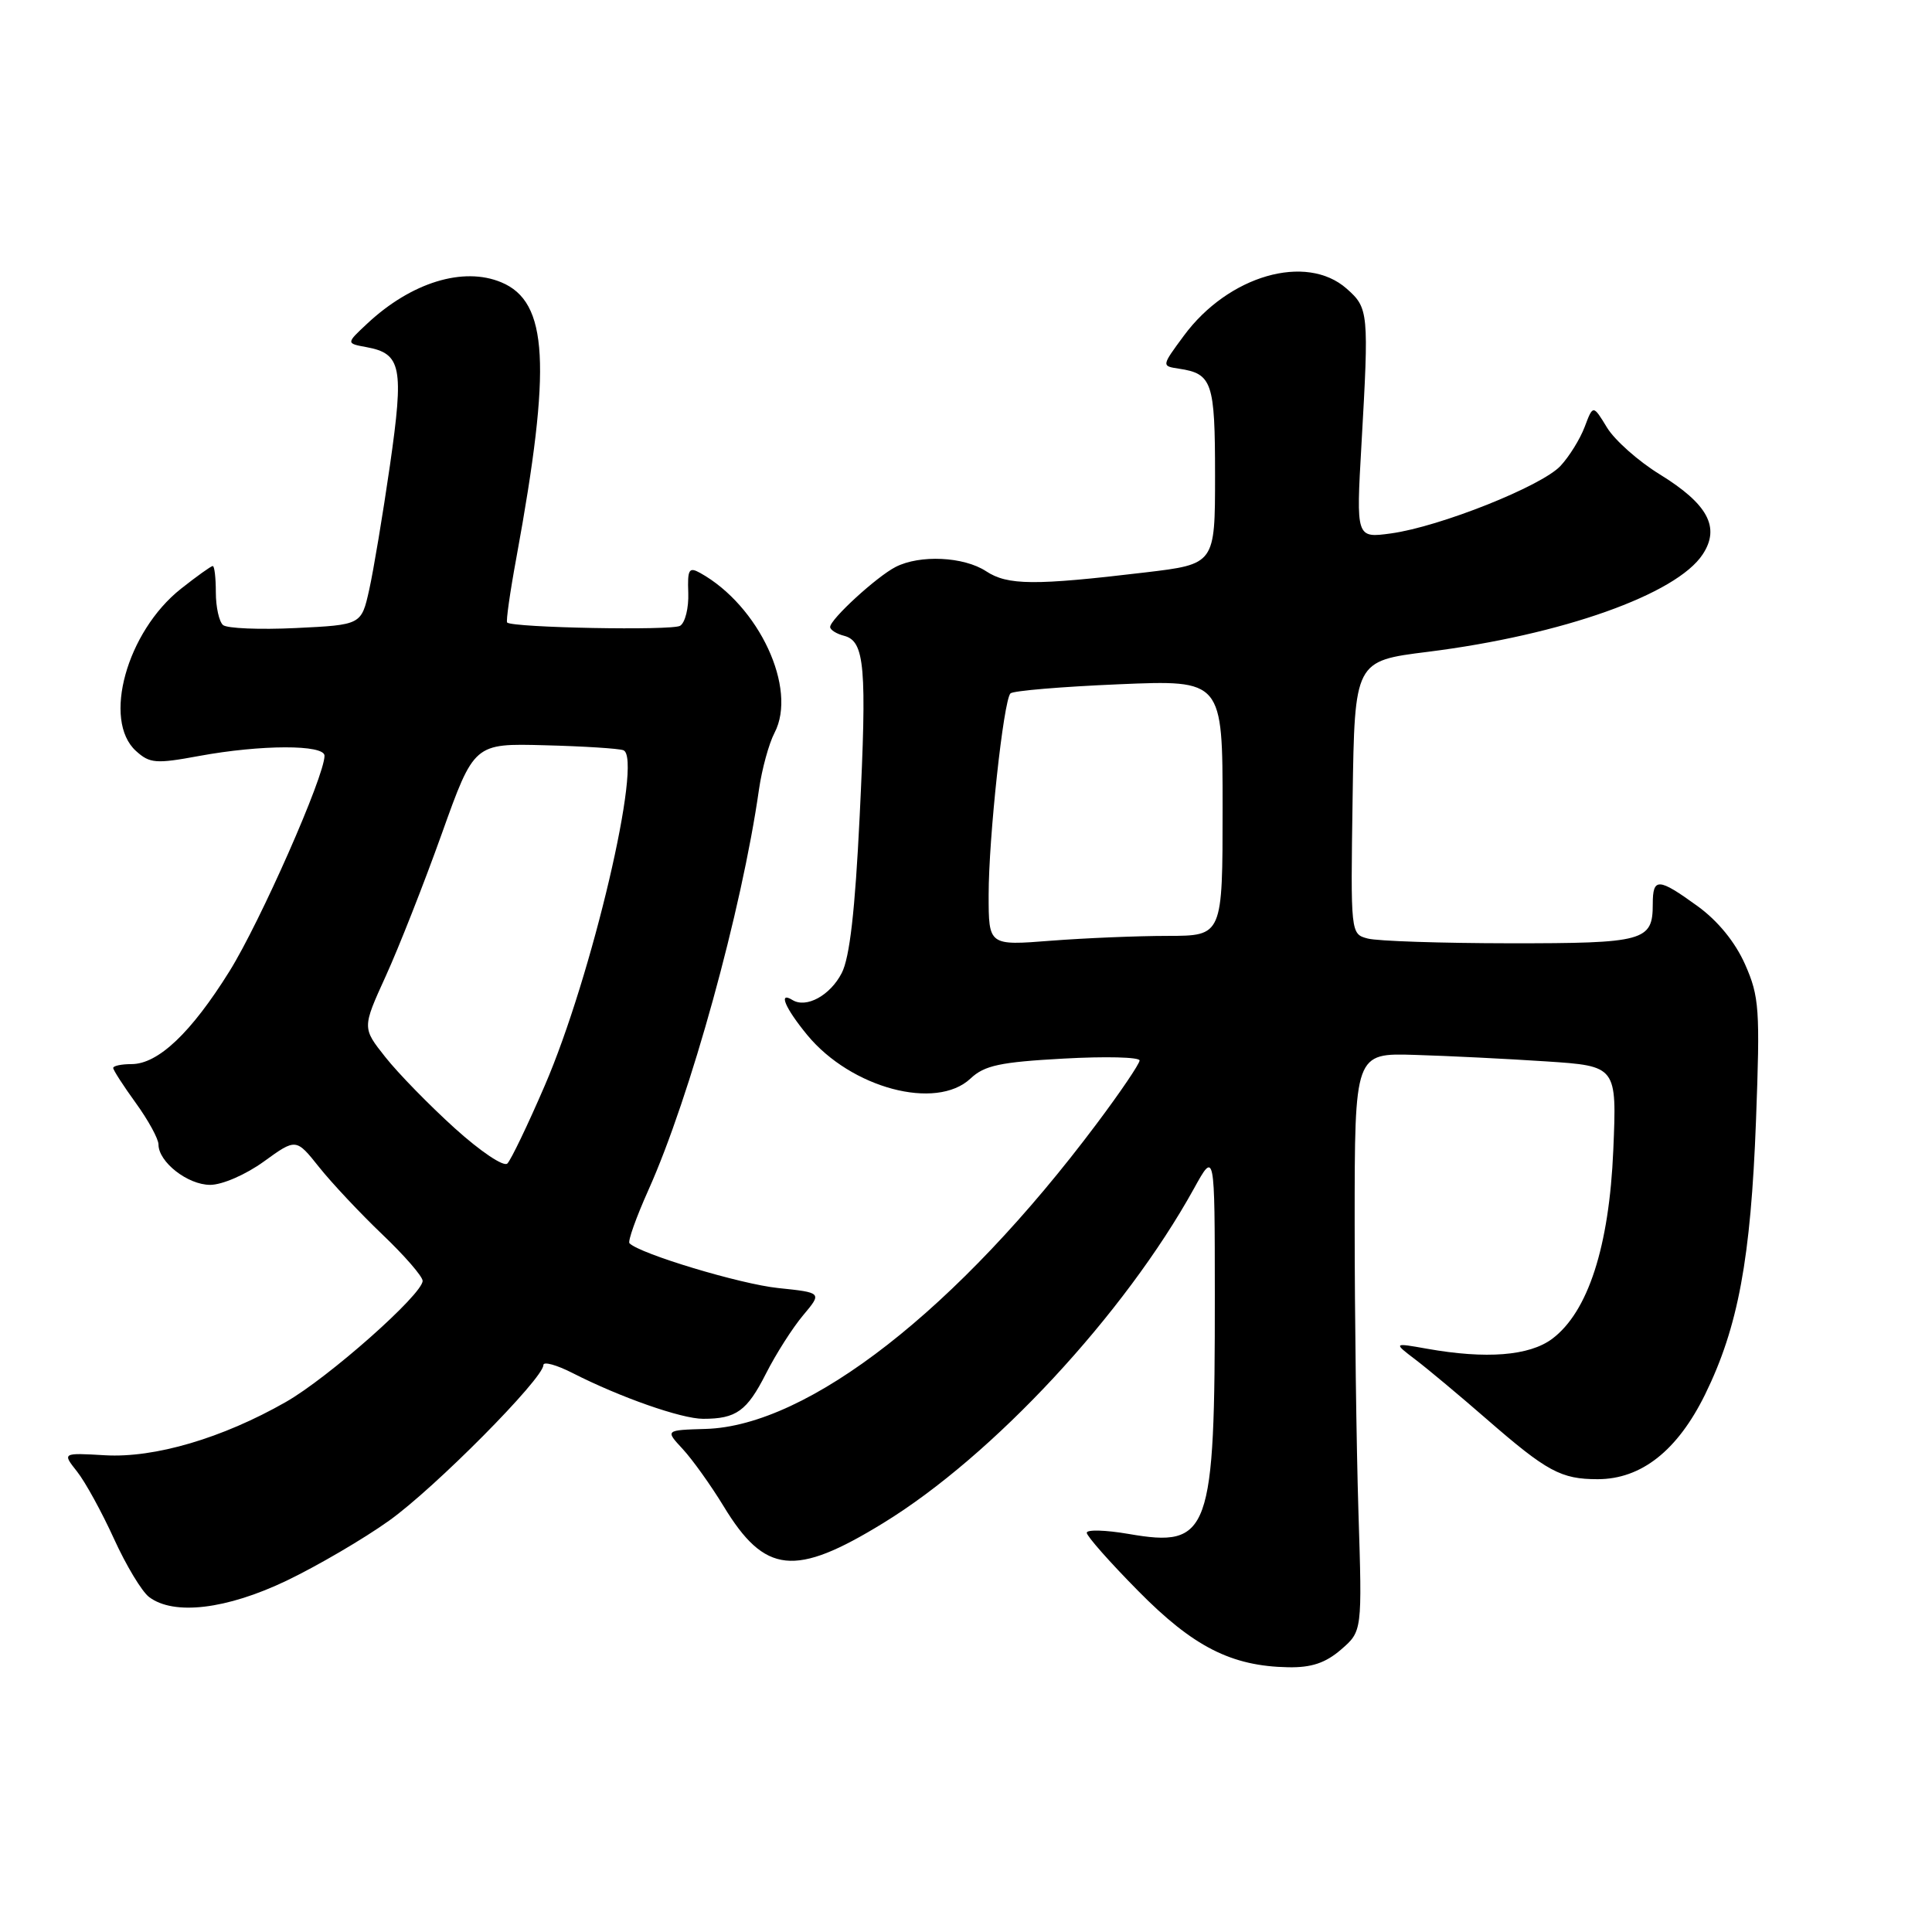 <?xml version="1.0" encoding="UTF-8" standalone="no"?>
<!DOCTYPE svg PUBLIC "-//W3C//DTD SVG 1.1//EN" "http://www.w3.org/Graphics/SVG/1.1/DTD/svg11.dtd" >
<svg xmlns="http://www.w3.org/2000/svg" xmlns:xlink="http://www.w3.org/1999/xlink" version="1.1" viewBox="0 0 256 256">
 <g >
 <path fill="currentColor"
d=" M 177.69 218.58 C 180.50 216.15 180.50 216.15 180.00 200.33 C 179.73 191.62 179.50 174.38 179.50 162.02 C 179.50 139.53 179.50 139.53 187.50 139.78 C 191.90 139.91 199.72 140.30 204.87 140.64 C 214.24 141.26 214.24 141.26 213.77 152.38 C 213.23 165.18 210.42 173.85 205.66 177.41 C 202.63 179.66 196.93 180.11 189.06 178.71 C 184.62 177.92 184.62 177.92 187.56 180.16 C 189.18 181.39 193.43 184.94 197.00 188.05 C 204.99 195.00 206.84 196.00 211.70 196.00 C 217.48 196.00 222.28 192.21 225.94 184.76 C 230.31 175.85 231.99 166.81 232.68 148.46 C 233.23 133.70 233.12 132.06 231.23 127.78 C 229.92 124.83 227.63 122.02 224.94 120.07 C 219.72 116.29 219.00 116.26 219.00 119.80 C 219.00 124.70 217.91 125.00 200.05 124.99 C 190.95 124.98 182.48 124.70 181.23 124.36 C 178.96 123.76 178.96 123.74 179.23 105.67 C 179.50 87.58 179.50 87.58 189.20 86.37 C 206.97 84.14 222.15 78.75 225.62 73.45 C 227.97 69.88 226.30 66.78 219.92 62.85 C 217.10 61.12 213.96 58.33 212.94 56.66 C 211.09 53.62 211.09 53.62 209.98 56.56 C 209.37 58.18 207.92 60.51 206.77 61.74 C 204.25 64.43 190.78 69.79 184.32 70.68 C 179.69 71.31 179.69 71.31 180.40 58.91 C 181.40 41.36 181.35 40.82 178.44 38.25 C 173.08 33.52 162.76 36.50 156.87 44.48 C 153.90 48.50 153.90 48.50 156.20 48.85 C 160.63 49.51 161.00 50.61 161.00 63.00 C 161.00 74.75 161.00 74.75 151.75 75.85 C 137.06 77.60 133.52 77.57 130.66 75.69 C 127.70 73.75 121.89 73.48 118.68 75.12 C 116.16 76.41 110.00 82.06 110.00 83.08 C 110.00 83.46 110.84 83.99 111.86 84.25 C 114.59 84.97 114.88 88.36 113.91 108.17 C 113.30 120.67 112.59 126.90 111.53 128.94 C 110.00 131.91 106.84 133.63 105.01 132.51 C 103.07 131.31 104.03 133.58 106.97 137.15 C 112.78 144.19 124.04 147.19 128.60 142.91 C 130.44 141.17 132.53 140.73 140.91 140.27 C 146.46 139.96 151.00 140.07 151.00 140.52 C 151.00 140.96 148.44 144.74 145.31 148.91 C 126.91 173.47 107.07 188.95 93.50 189.34 C 88.14 189.50 88.14 189.50 90.46 192.00 C 91.74 193.38 94.18 196.79 95.88 199.58 C 101.35 208.59 105.31 209.01 117.04 201.81 C 131.58 192.90 148.99 174.15 158.20 157.50 C 160.96 152.50 160.96 152.50 160.97 171.50 C 160.99 203.27 160.32 205.12 149.52 203.25 C 146.48 202.73 144.00 202.66 144.00 203.10 C 144.00 203.54 147.06 207.01 150.81 210.80 C 158.11 218.21 163.16 220.78 170.69 220.92 C 173.77 220.98 175.64 220.35 177.69 218.58 Z  M 37.99 209.44 C 42.07 207.48 48.18 203.91 51.55 201.50 C 57.61 197.18 72.00 182.66 72.00 180.88 C 72.00 180.37 73.74 180.85 75.88 181.94 C 82.17 185.15 90.30 188.00 93.17 188.00 C 97.56 188.00 98.97 186.98 101.49 182.02 C 102.81 179.41 105.03 175.93 106.42 174.28 C 108.94 171.28 108.94 171.28 103.09 170.67 C 98.10 170.15 84.81 166.15 83.41 164.74 C 83.16 164.49 84.29 161.32 85.92 157.68 C 91.46 145.33 98.29 120.59 100.57 104.60 C 100.96 101.91 101.88 98.53 102.63 97.10 C 105.69 91.24 100.58 80.26 92.78 75.92 C 91.29 75.09 91.08 75.44 91.20 78.57 C 91.27 80.55 90.79 82.51 90.12 82.92 C 89.07 83.58 67.99 83.18 67.20 82.49 C 67.03 82.35 67.58 78.46 68.43 73.86 C 73.10 48.40 72.64 40.00 66.43 37.41 C 61.39 35.30 54.51 37.42 48.68 42.86 C 45.85 45.50 45.85 45.50 48.57 46.00 C 53.19 46.85 53.54 48.64 51.67 61.66 C 50.73 68.17 49.49 75.59 48.92 78.15 C 47.88 82.80 47.88 82.80 39.19 83.22 C 34.41 83.45 30.07 83.27 29.55 82.82 C 29.03 82.37 28.60 80.42 28.60 78.50 C 28.60 76.57 28.42 75.00 28.19 75.00 C 27.97 75.00 26.07 76.36 23.97 78.02 C 16.79 83.71 13.54 95.46 18.02 99.51 C 19.84 101.16 20.65 101.23 26.38 100.17 C 34.58 98.66 43.00 98.64 43.00 100.14 C 43.00 102.85 34.50 122.12 30.41 128.69 C 25.32 136.86 20.95 141.00 17.42 141.00 C 16.09 141.00 15.00 141.23 15.00 141.51 C 15.00 141.79 16.35 143.88 18.00 146.16 C 19.65 148.44 21.00 150.91 21.00 151.65 C 21.00 153.97 24.87 157.00 27.85 157.00 C 29.45 157.00 32.57 155.64 34.96 153.91 C 39.23 150.82 39.23 150.82 42.29 154.66 C 43.97 156.77 47.75 160.79 50.67 163.58 C 53.60 166.37 56.00 169.14 56.00 169.72 C 56.00 171.50 43.52 182.56 37.86 185.78 C 29.46 190.57 20.48 193.21 13.92 192.83 C 8.24 192.50 8.24 192.50 10.22 195.00 C 11.31 196.38 13.50 200.38 15.10 203.89 C 16.70 207.41 18.79 210.88 19.75 211.61 C 23.02 214.09 30.01 213.26 37.99 209.44 Z  M 131.00 118.59 C 131.00 111.01 132.97 92.83 133.89 91.88 C 134.23 91.53 140.69 90.99 148.25 90.67 C 162.00 90.09 162.00 90.09 162.00 107.04 C 162.00 124.00 162.00 124.00 154.75 124.01 C 150.76 124.01 143.79 124.30 139.25 124.65 C 131.00 125.30 131.00 125.30 131.00 118.59 Z  M 60.25 149.49 C 56.88 146.44 52.74 142.20 51.06 140.07 C 47.99 136.20 47.99 136.20 51.11 129.35 C 52.83 125.58 56.17 117.10 58.53 110.50 C 62.82 98.50 62.82 98.50 72.16 98.75 C 77.30 98.88 82.00 99.18 82.60 99.41 C 85.23 100.40 78.42 129.45 72.16 143.90 C 69.93 149.07 67.71 153.69 67.23 154.17 C 66.75 154.65 63.67 152.58 60.25 149.49 Z "/>
</g>
</svg>